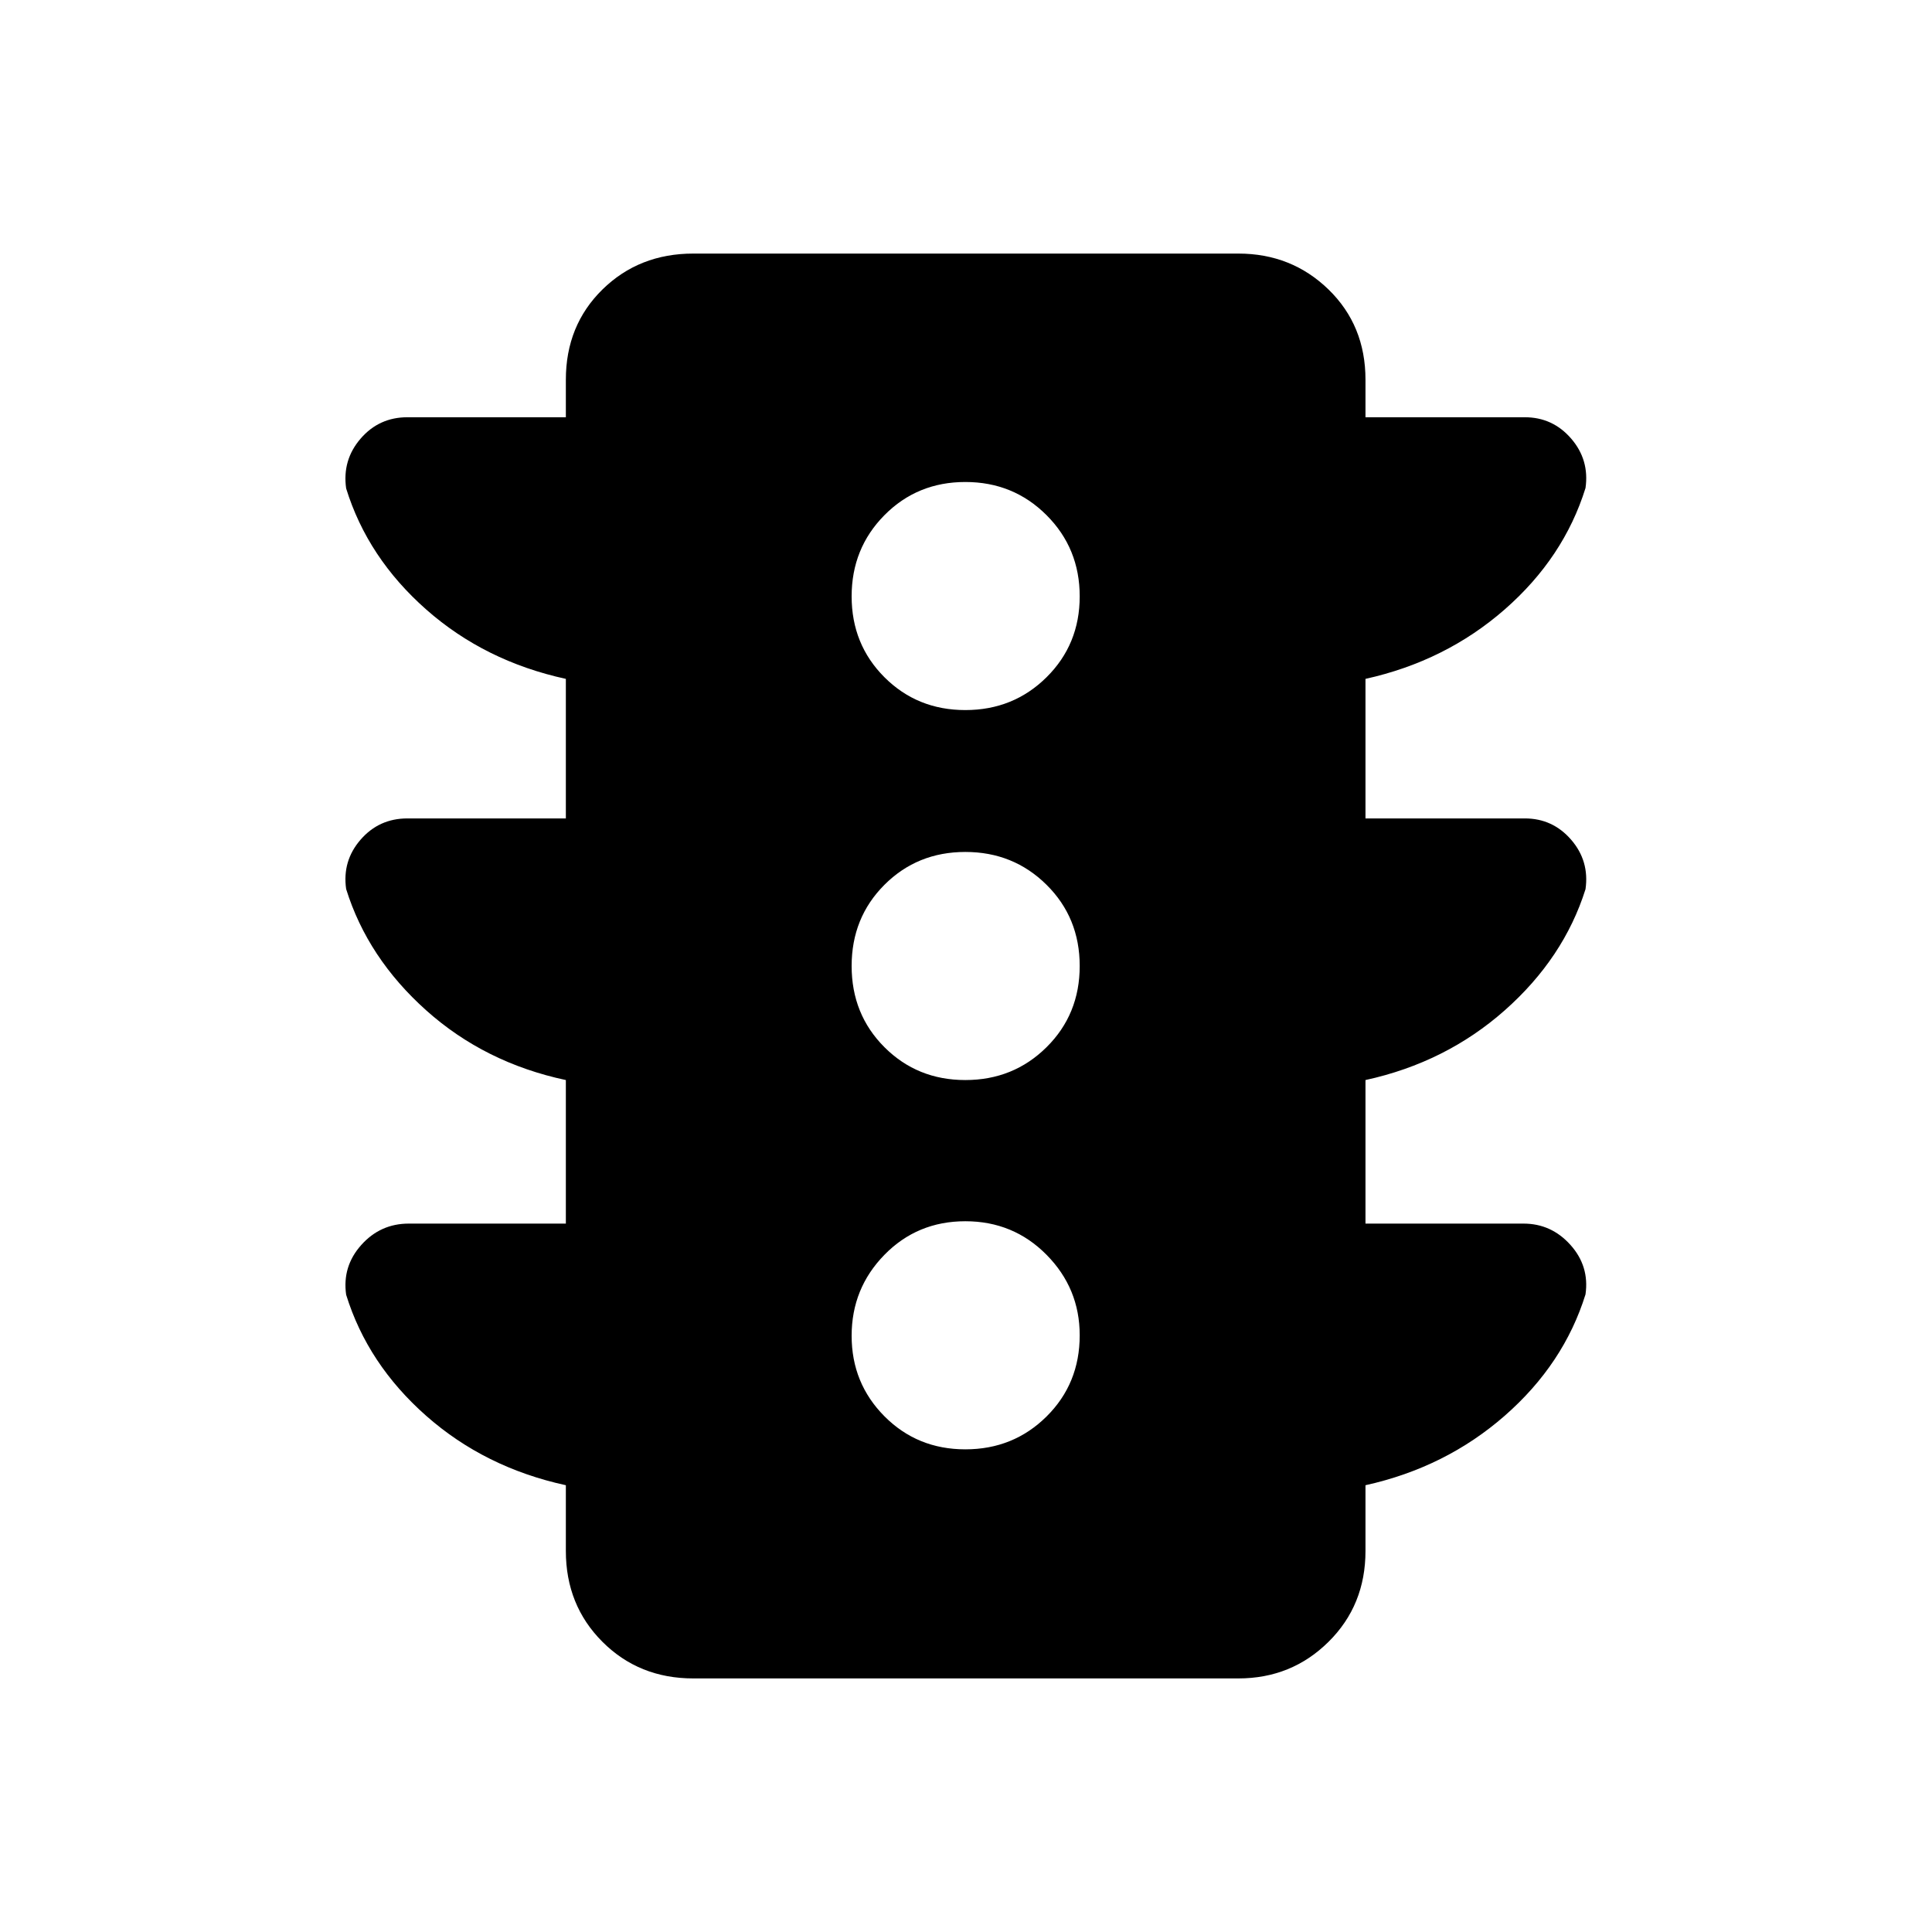 <svg xmlns="http://www.w3.org/2000/svg" height="40" viewBox="0 -960 960 960" width="40"><path d="M479.67-239.83q23.87 0 40.35-16.32t16.48-40.35q0-23.33-16.48-40t-40.35-16.67q-23.87 0-40.19 16.67-16.31 16.67-16.31 40.25t16.31 40q16.32 16.42 40.19 16.42Zm0-183.5q23.87 0 40.35-16.32T536.5-480q0-24.03-16.48-40.35t-40.35-16.32q-23.87 0-40.19 16.32-16.31 16.32-16.31 40.35t16.31 40.35q16.32 16.32 40.19 16.32Zm0-183.84q23.87 0 40.35-16.31 16.48-16.32 16.48-40.19 0-23.87-16.48-40.35t-40.35-16.48q-23.87 0-40.19 16.48-16.31 16.48-16.31 40.35t16.31 40.19q16.32 16.31 40.19 16.31ZM281.17-352v-71.33q-40.27-8.58-69.39-34.63Q182.67-484 172-518.23q-2-13.98 7.17-24.54 9.16-10.56 23.28-10.56h78.72v-69.34q-40.28-8.78-69.39-34.47-29.11-25.69-39.78-60.16-2-14.09 7.17-24.73 9.16-10.64 23.28-10.64h78.72v-18.66q0-26.96 18.18-44.82Q317.54-834 344.5-834h270.8q26.47 0 44.84 17.85 18.36 17.86 18.36 44.82v18.66h79.17q13.85 0 23.01 10.58 9.15 10.58 7.15 24.59-10.77 34.62-40.13 60.31-29.37 25.69-69.2 34.52v69.34h79.17q13.85 0 23.01 10.57 9.15 10.58 7.15 24.59-10.77 34.21-40.1 60.17-29.33 25.96-69.23 34.67V-352H757q13.85 0 23.34 10.58t7.49 24.59q-10.77 34.61-40.13 60.3-29.37 25.7-69.2 34.53v32.67q0 26.96-18.36 45.14Q641.77-126 615.3-126H344.5q-26.96 0-45.15-18.19-18.18-18.18-18.18-45.14V-222q-40.28-8.78-69.39-34.48-29.11-25.69-39.78-60.16-2-14.09 7.5-24.72Q189-352 203.12-352h78.05Z"/></svg>